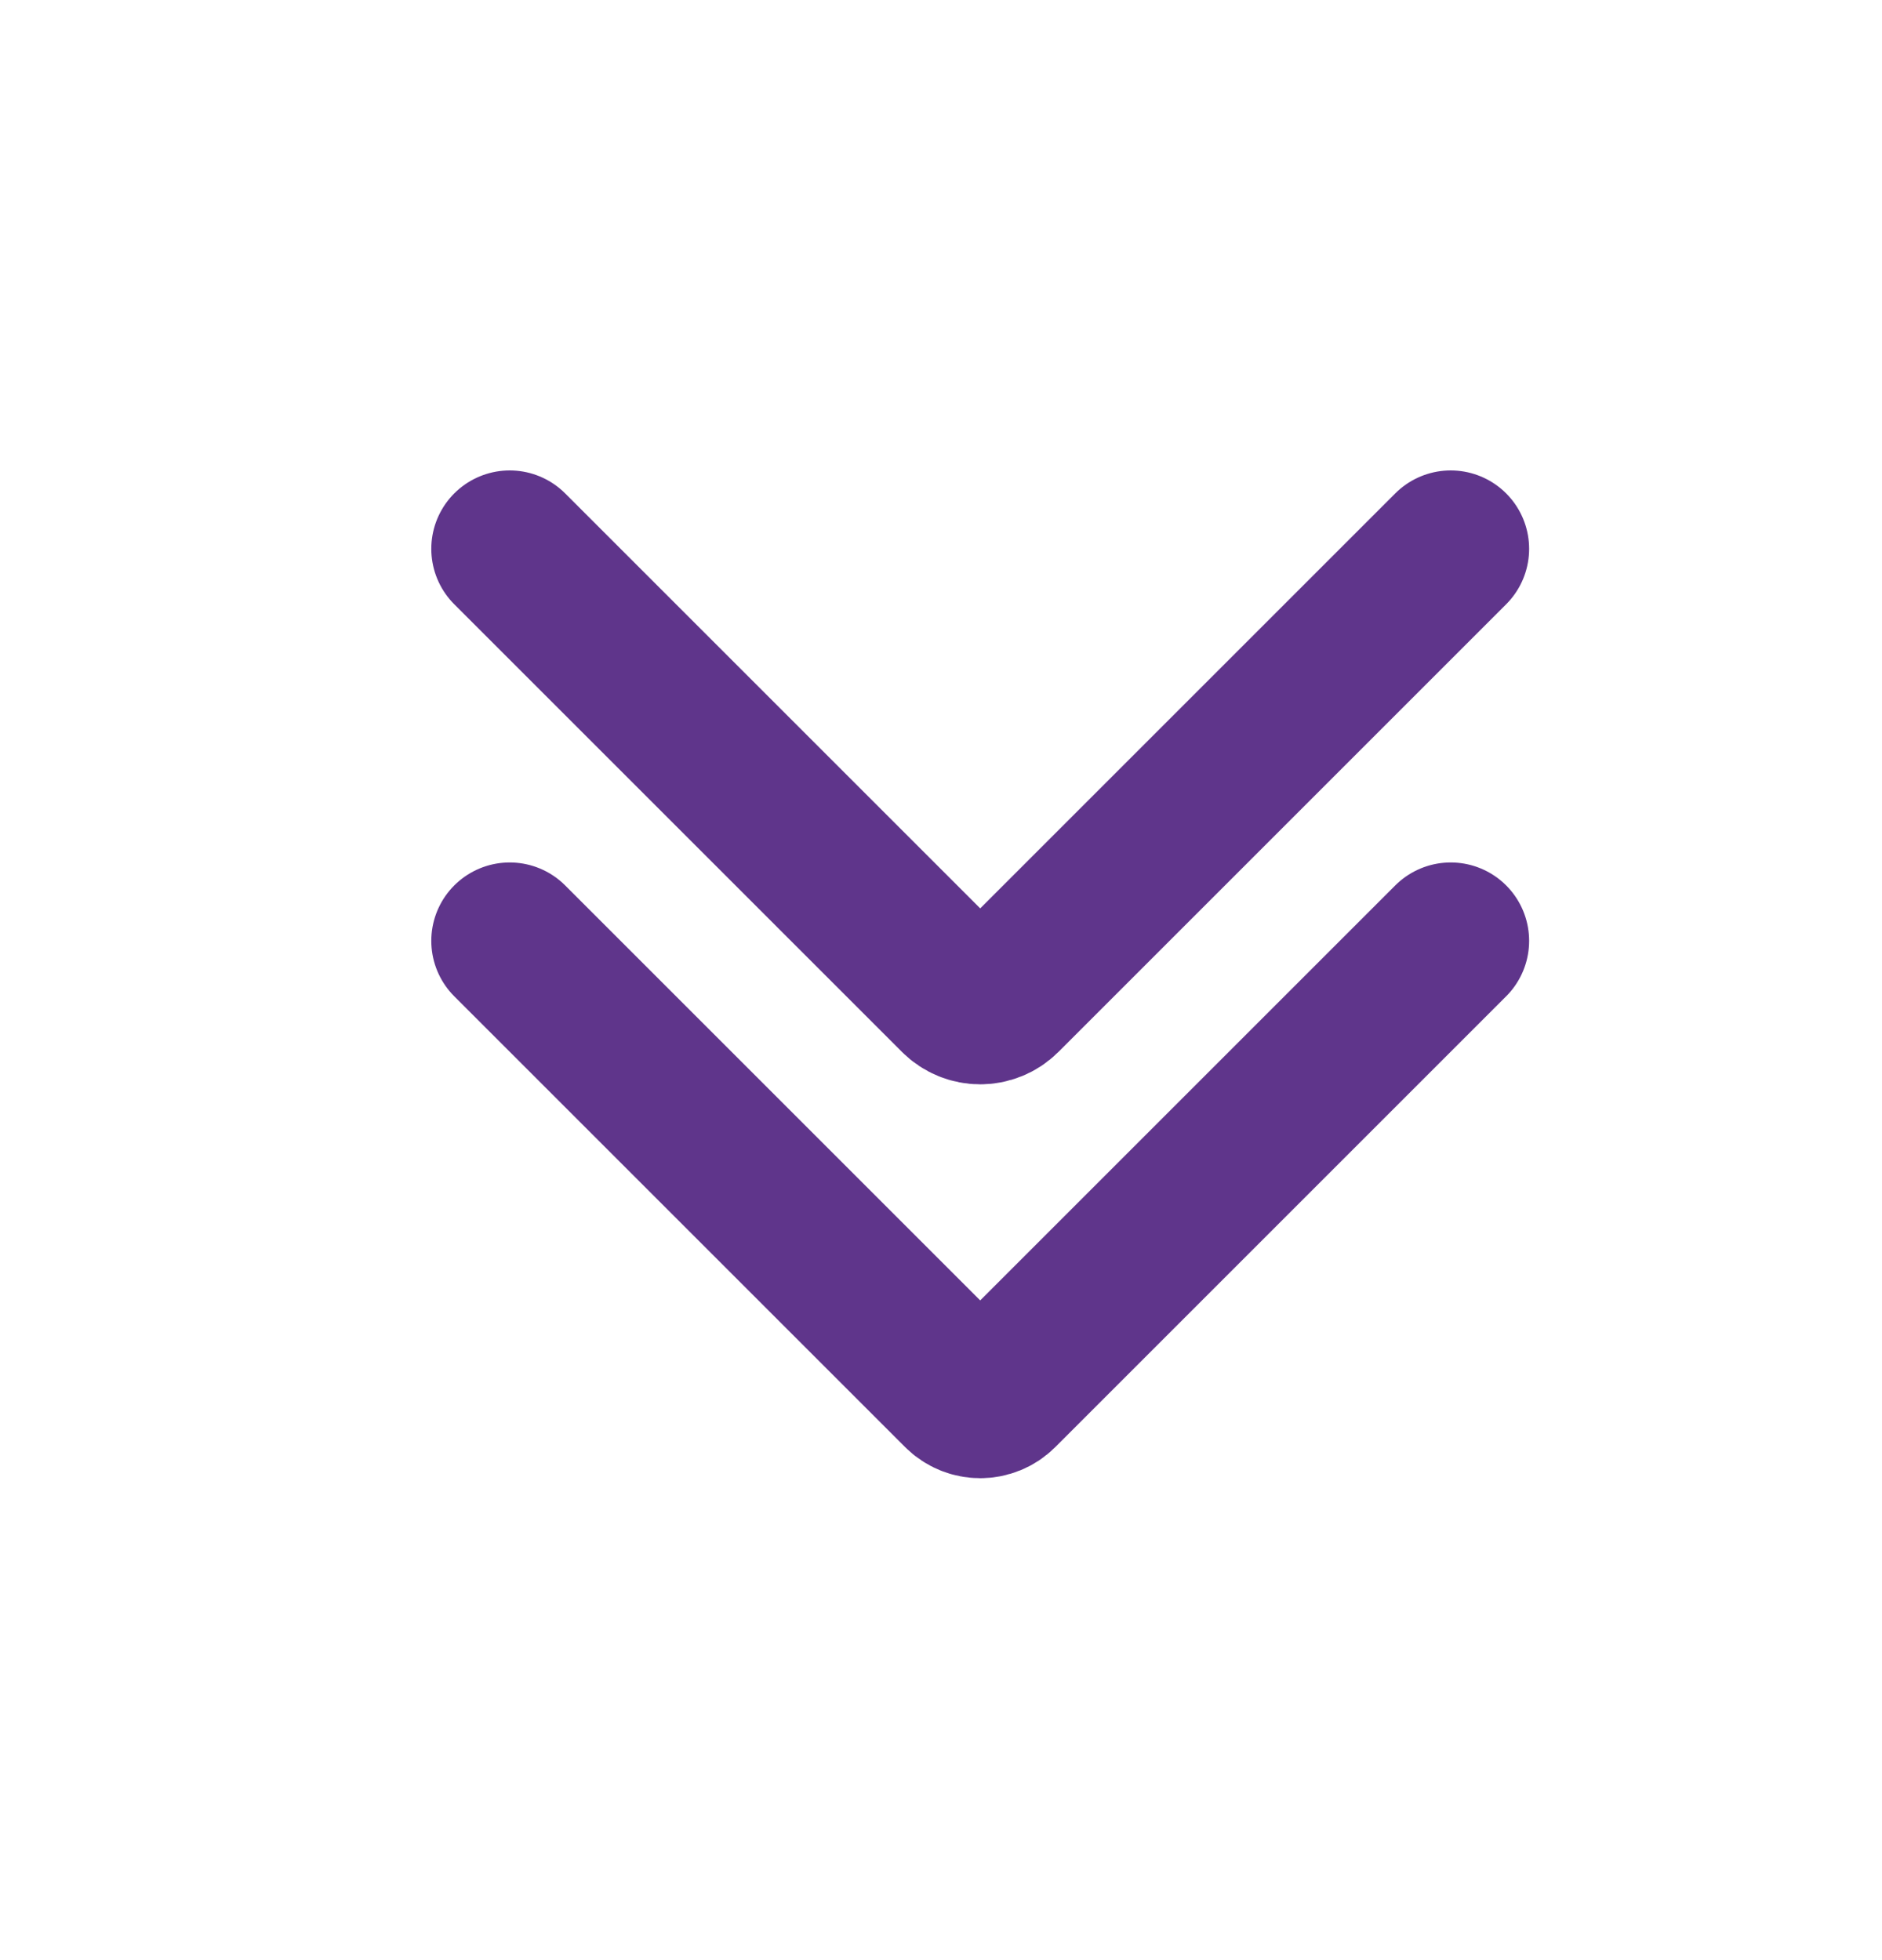 <svg width="24" height="25" viewBox="0 0 24 25" fill="none" xmlns="http://www.w3.org/2000/svg">
<path d="M6.5 7L12.209 12.709C12.37 12.87 12.63 12.87 12.791 12.709L18.5 7" stroke="#5F358B" stroke-width="2" stroke-linecap="round" stroke-linejoin="round"/>
<path d="M6.5 12L12.249 17.749C12.388 17.888 12.612 17.888 12.751 17.749L18.5 12" stroke="#5F358B" stroke-width="2" stroke-linecap="round" stroke-linejoin="round"/>
</svg>
